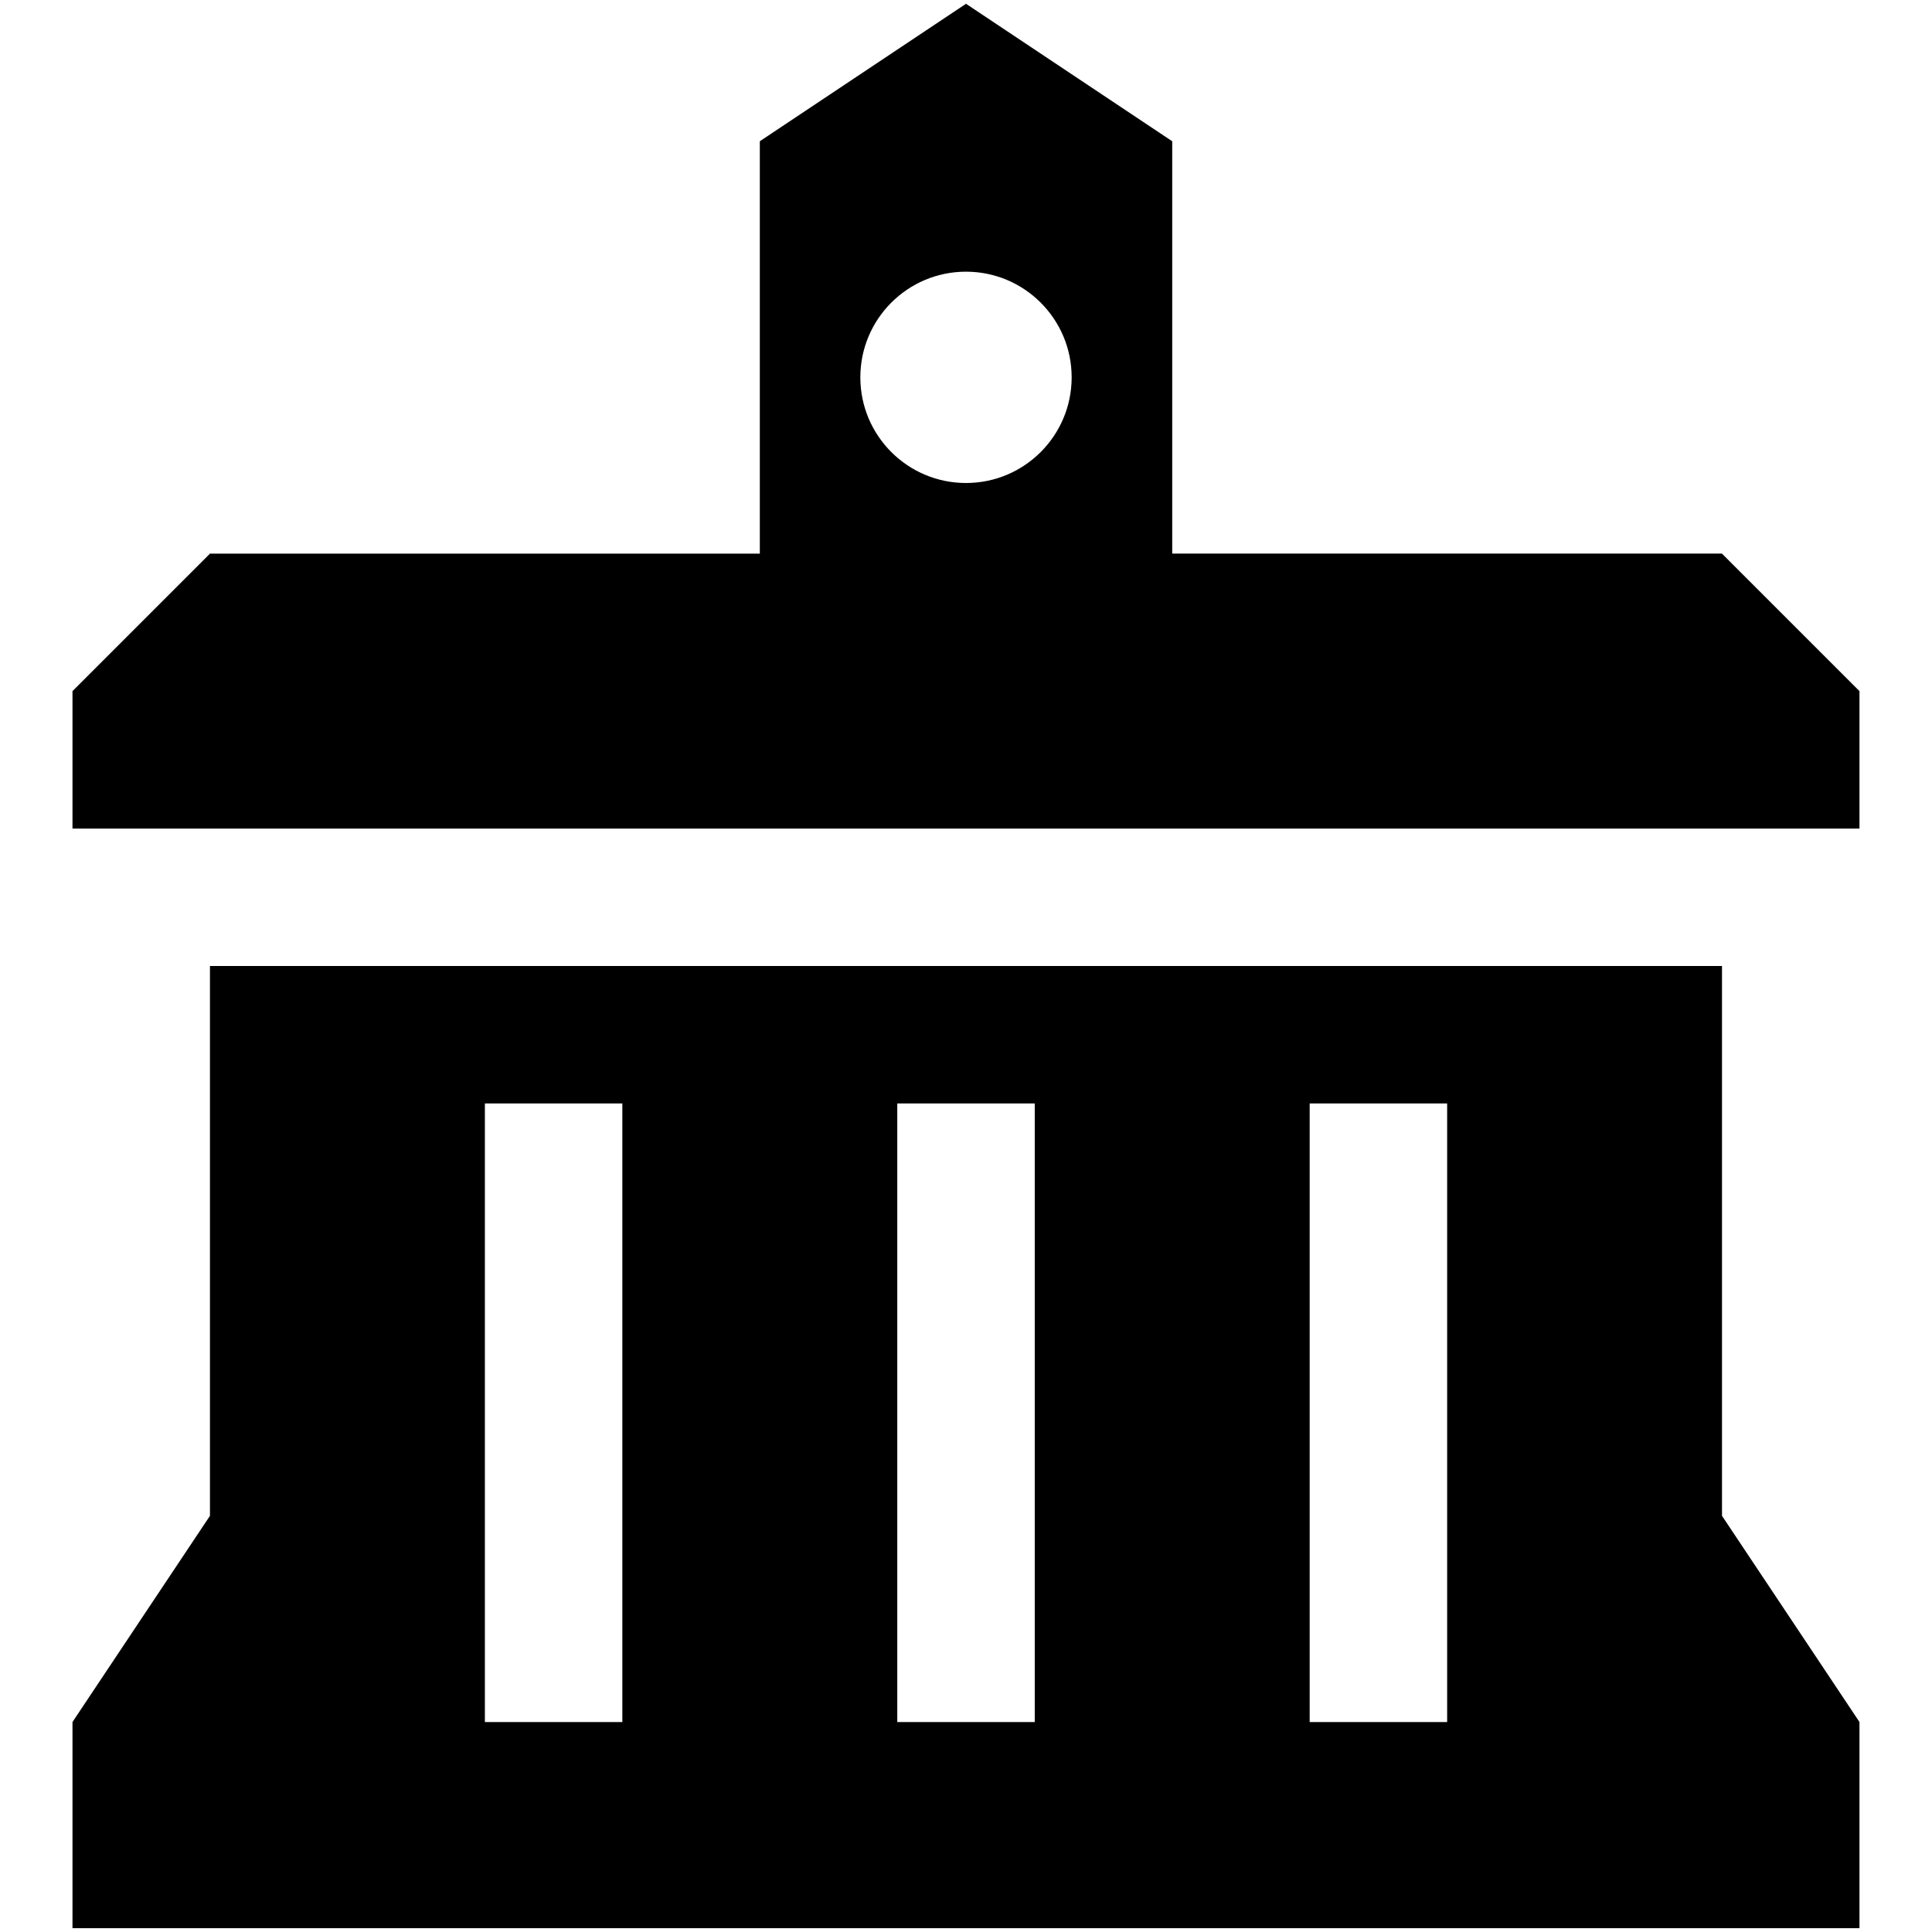 <?xml version="1.0" encoding="UTF-8"?>
<svg xmlns="http://www.w3.org/2000/svg" viewBox="0 0 512 512">
  <path d="m456.36,256H55.64v145.71l-36.43,54.64v54.64h473.57v-54.64l-36.43-54.64v-145.71Zm-291.43,200.36h-36.43v-163.93h36.43v163.93Zm109.29,0h-36.43v-163.93h36.43v163.93Zm109.29,0h-36.43v-163.93h36.43v163.93Z" style="stroke-width: 0px;"/>
  <path d="m456.36,146.71h-145.71V37.43L256,1l-54.64,36.43v109.29H55.64l-36.43,36.43v36.43h473.57v-36.43l-36.43-36.43Zm-200.36-18.71c-15.46,0-28-12.54-28-28s12.54-28,28-28,28,12.54,28,28-12.54,28-28,28Z" style="stroke-width: 0px;"/>
</svg>